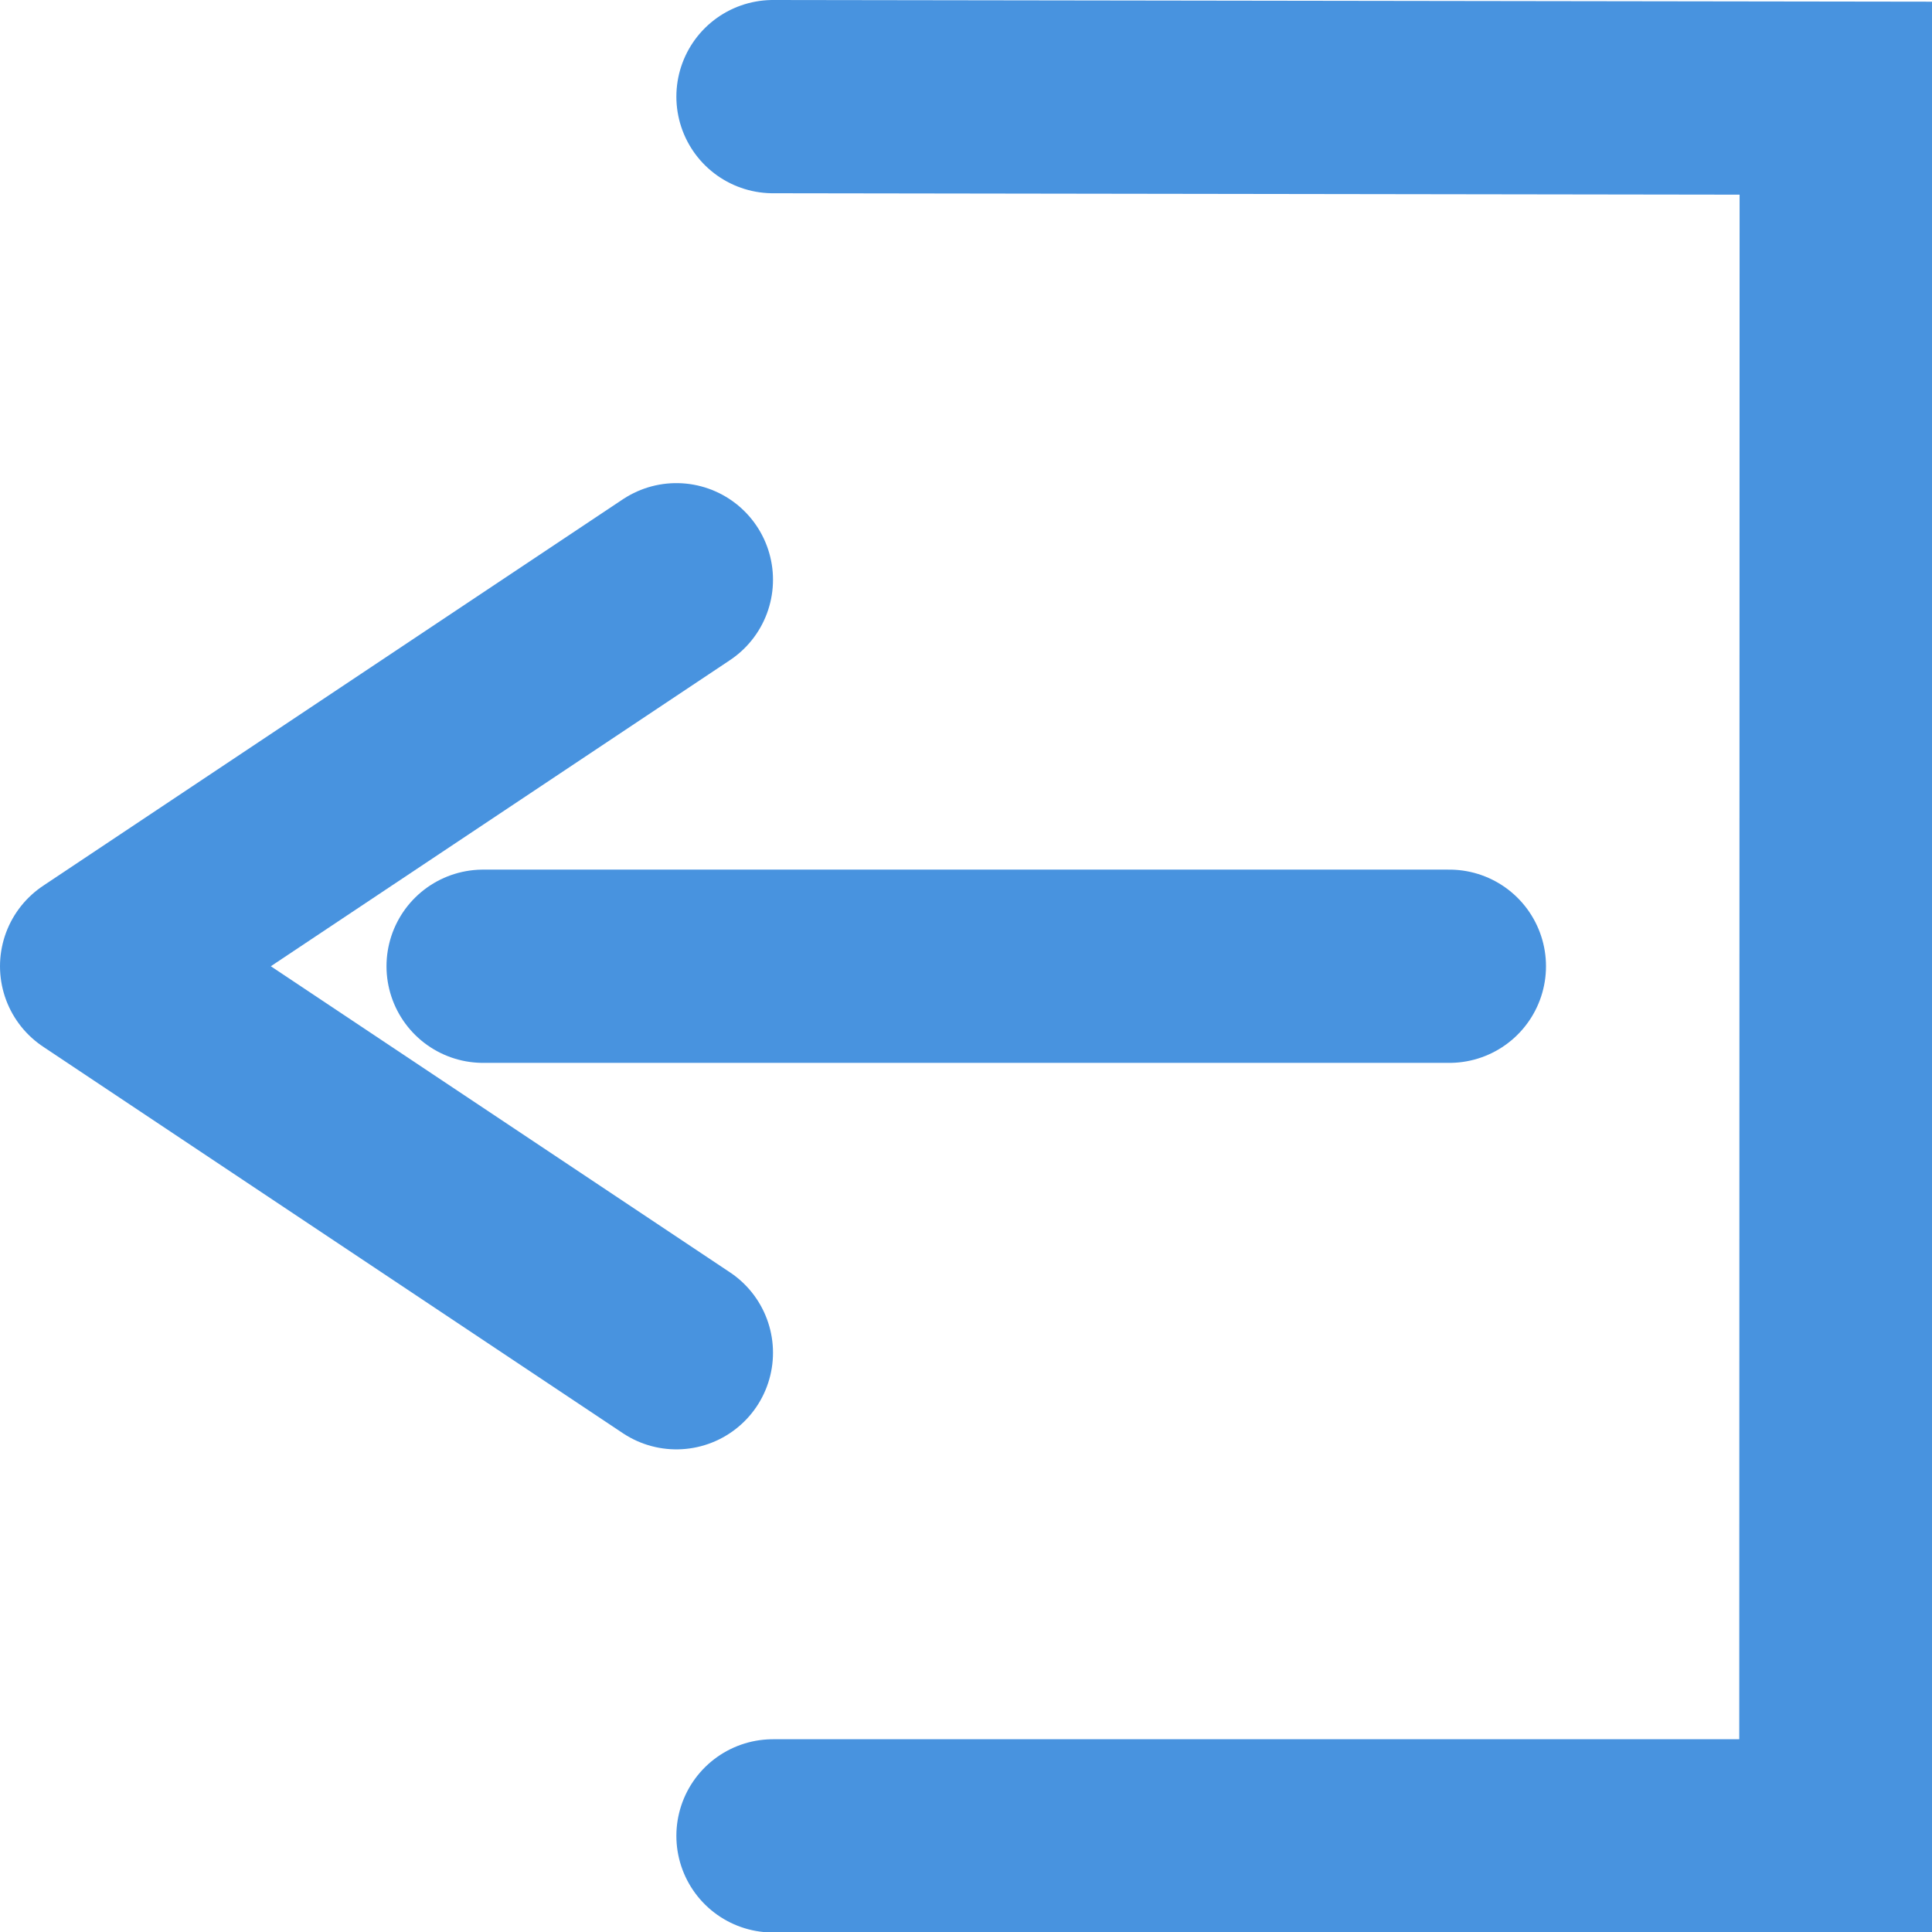 <?xml version="1.0" encoding="UTF-8" standalone="no"?>
<!-- Created with Inkscape (http://www.inkscape.org/) -->

<svg
   width="3.969mm"
   height="3.969mm"
   viewBox="0 0 3.969 3.969"
   version="1.1"
   id="svg1"
   xml:space="preserve"
   xmlns="http://www.w3.org/2000/svg"
   xmlns:svg="http://www.w3.org/2000/svg"><defs
     id="defs1" /><g
     id="layer1"
     transform="translate(-170.674,-49.088)"><g
       id="autohide-blue"
       transform="matrix(0.397,0,0,0.397,170.277,48.691)"><path
         id="path5607-3-3-3-9-0"
         d="M 5,1.5 10.502,1.508 10.5,10.5 H 5"
         style="fill:none;fill-rule:evenodd;stroke:#4893df;stroke-width:1px;stroke-linecap:round;stroke-linejoin:miter;stroke-opacity:1" /><path
         id="path5609-0-4-9-9-0"
         d="m 8.5,6 h -5"
         style="fill:none;fill-rule:evenodd;stroke:#4893df;stroke-width:1px;stroke-linecap:round;stroke-linejoin:miter;stroke-opacity:1" /><path
         id="path5611-3-1-1-6-7"
         d="m 4.5,4 -3,2 3,2"
         style="fill:none;fill-rule:evenodd;stroke:#4893df;stroke-width:1px;stroke-linecap:round;stroke-linejoin:round;stroke-opacity:1" /></g></g></svg>
